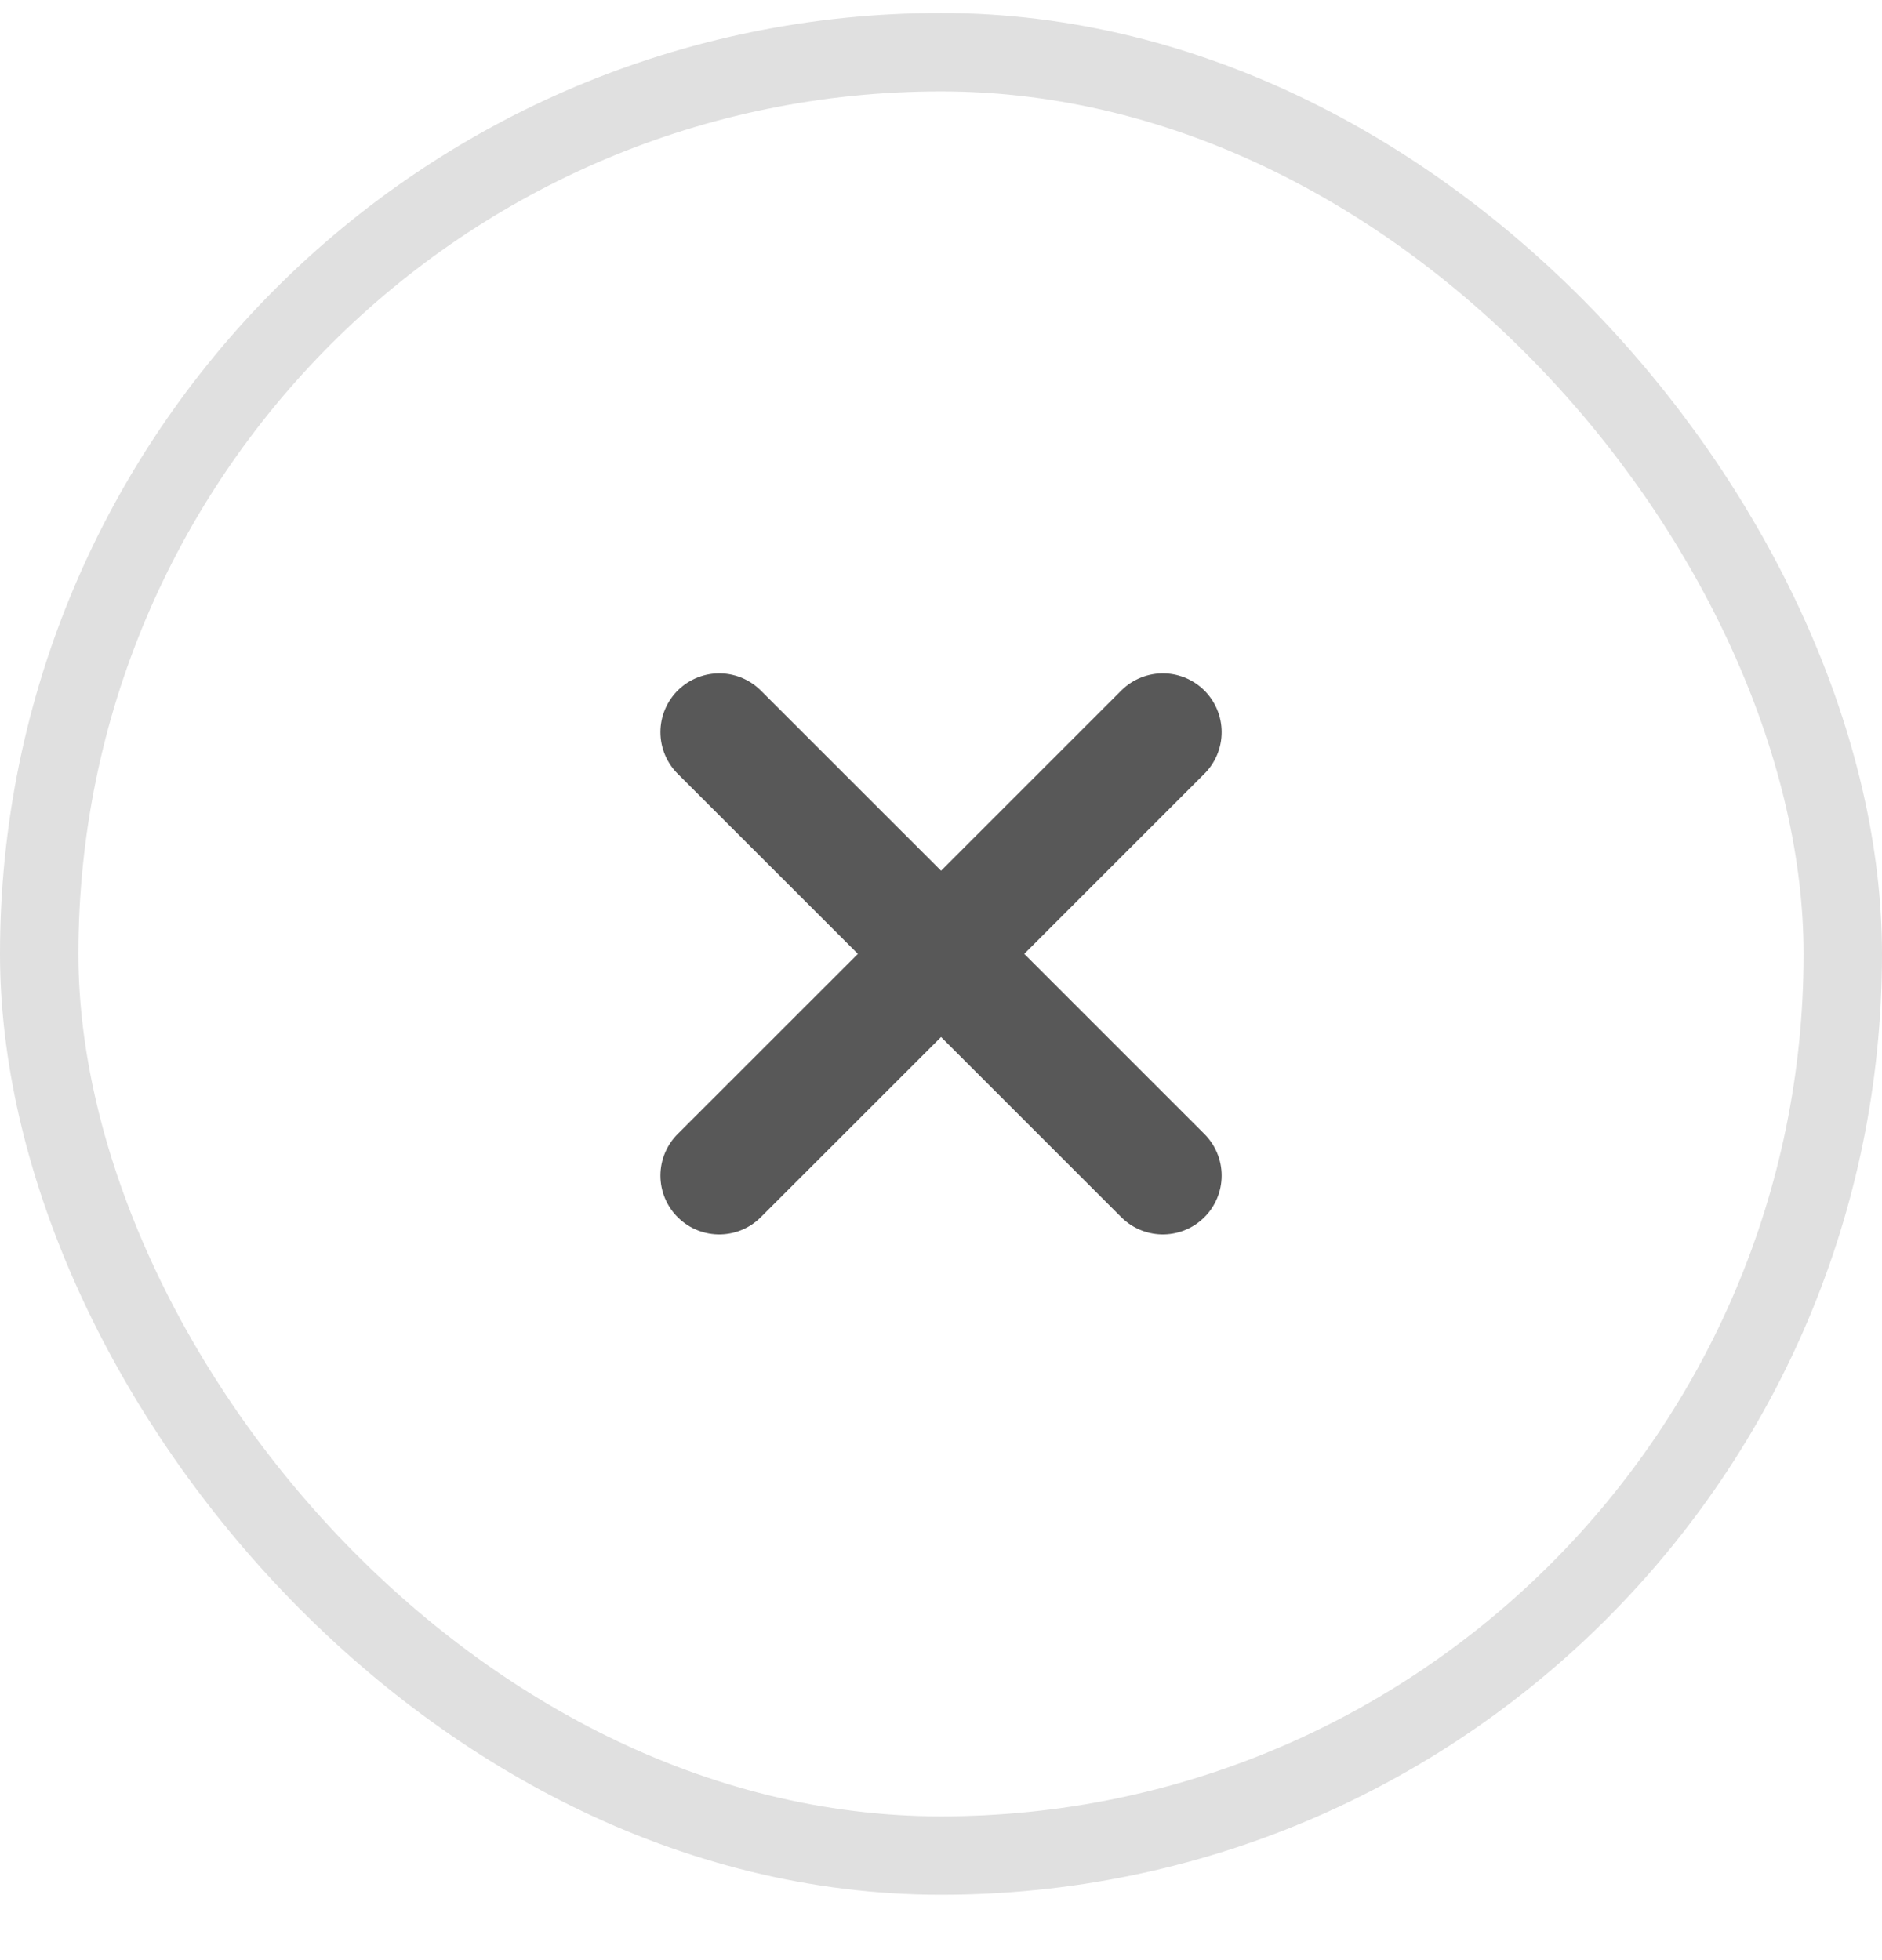 <svg width="24" height="25" viewBox="0 0 24 25" fill="none" xmlns="http://www.w3.org/2000/svg">
<rect x="0.5" y="0.666" width="23" height="23" rx="11.5" stroke="#E0E0E0"/>
<path d="M9.172 14.994L12.001 12.166M14.829 9.338L12.001 12.166M12.001 12.166L9.172 9.338M12.001 12.166L14.829 14.994" stroke="#585858" stroke-width="1.5" stroke-linecap="round" stroke-linejoin="round"/>
</svg>
